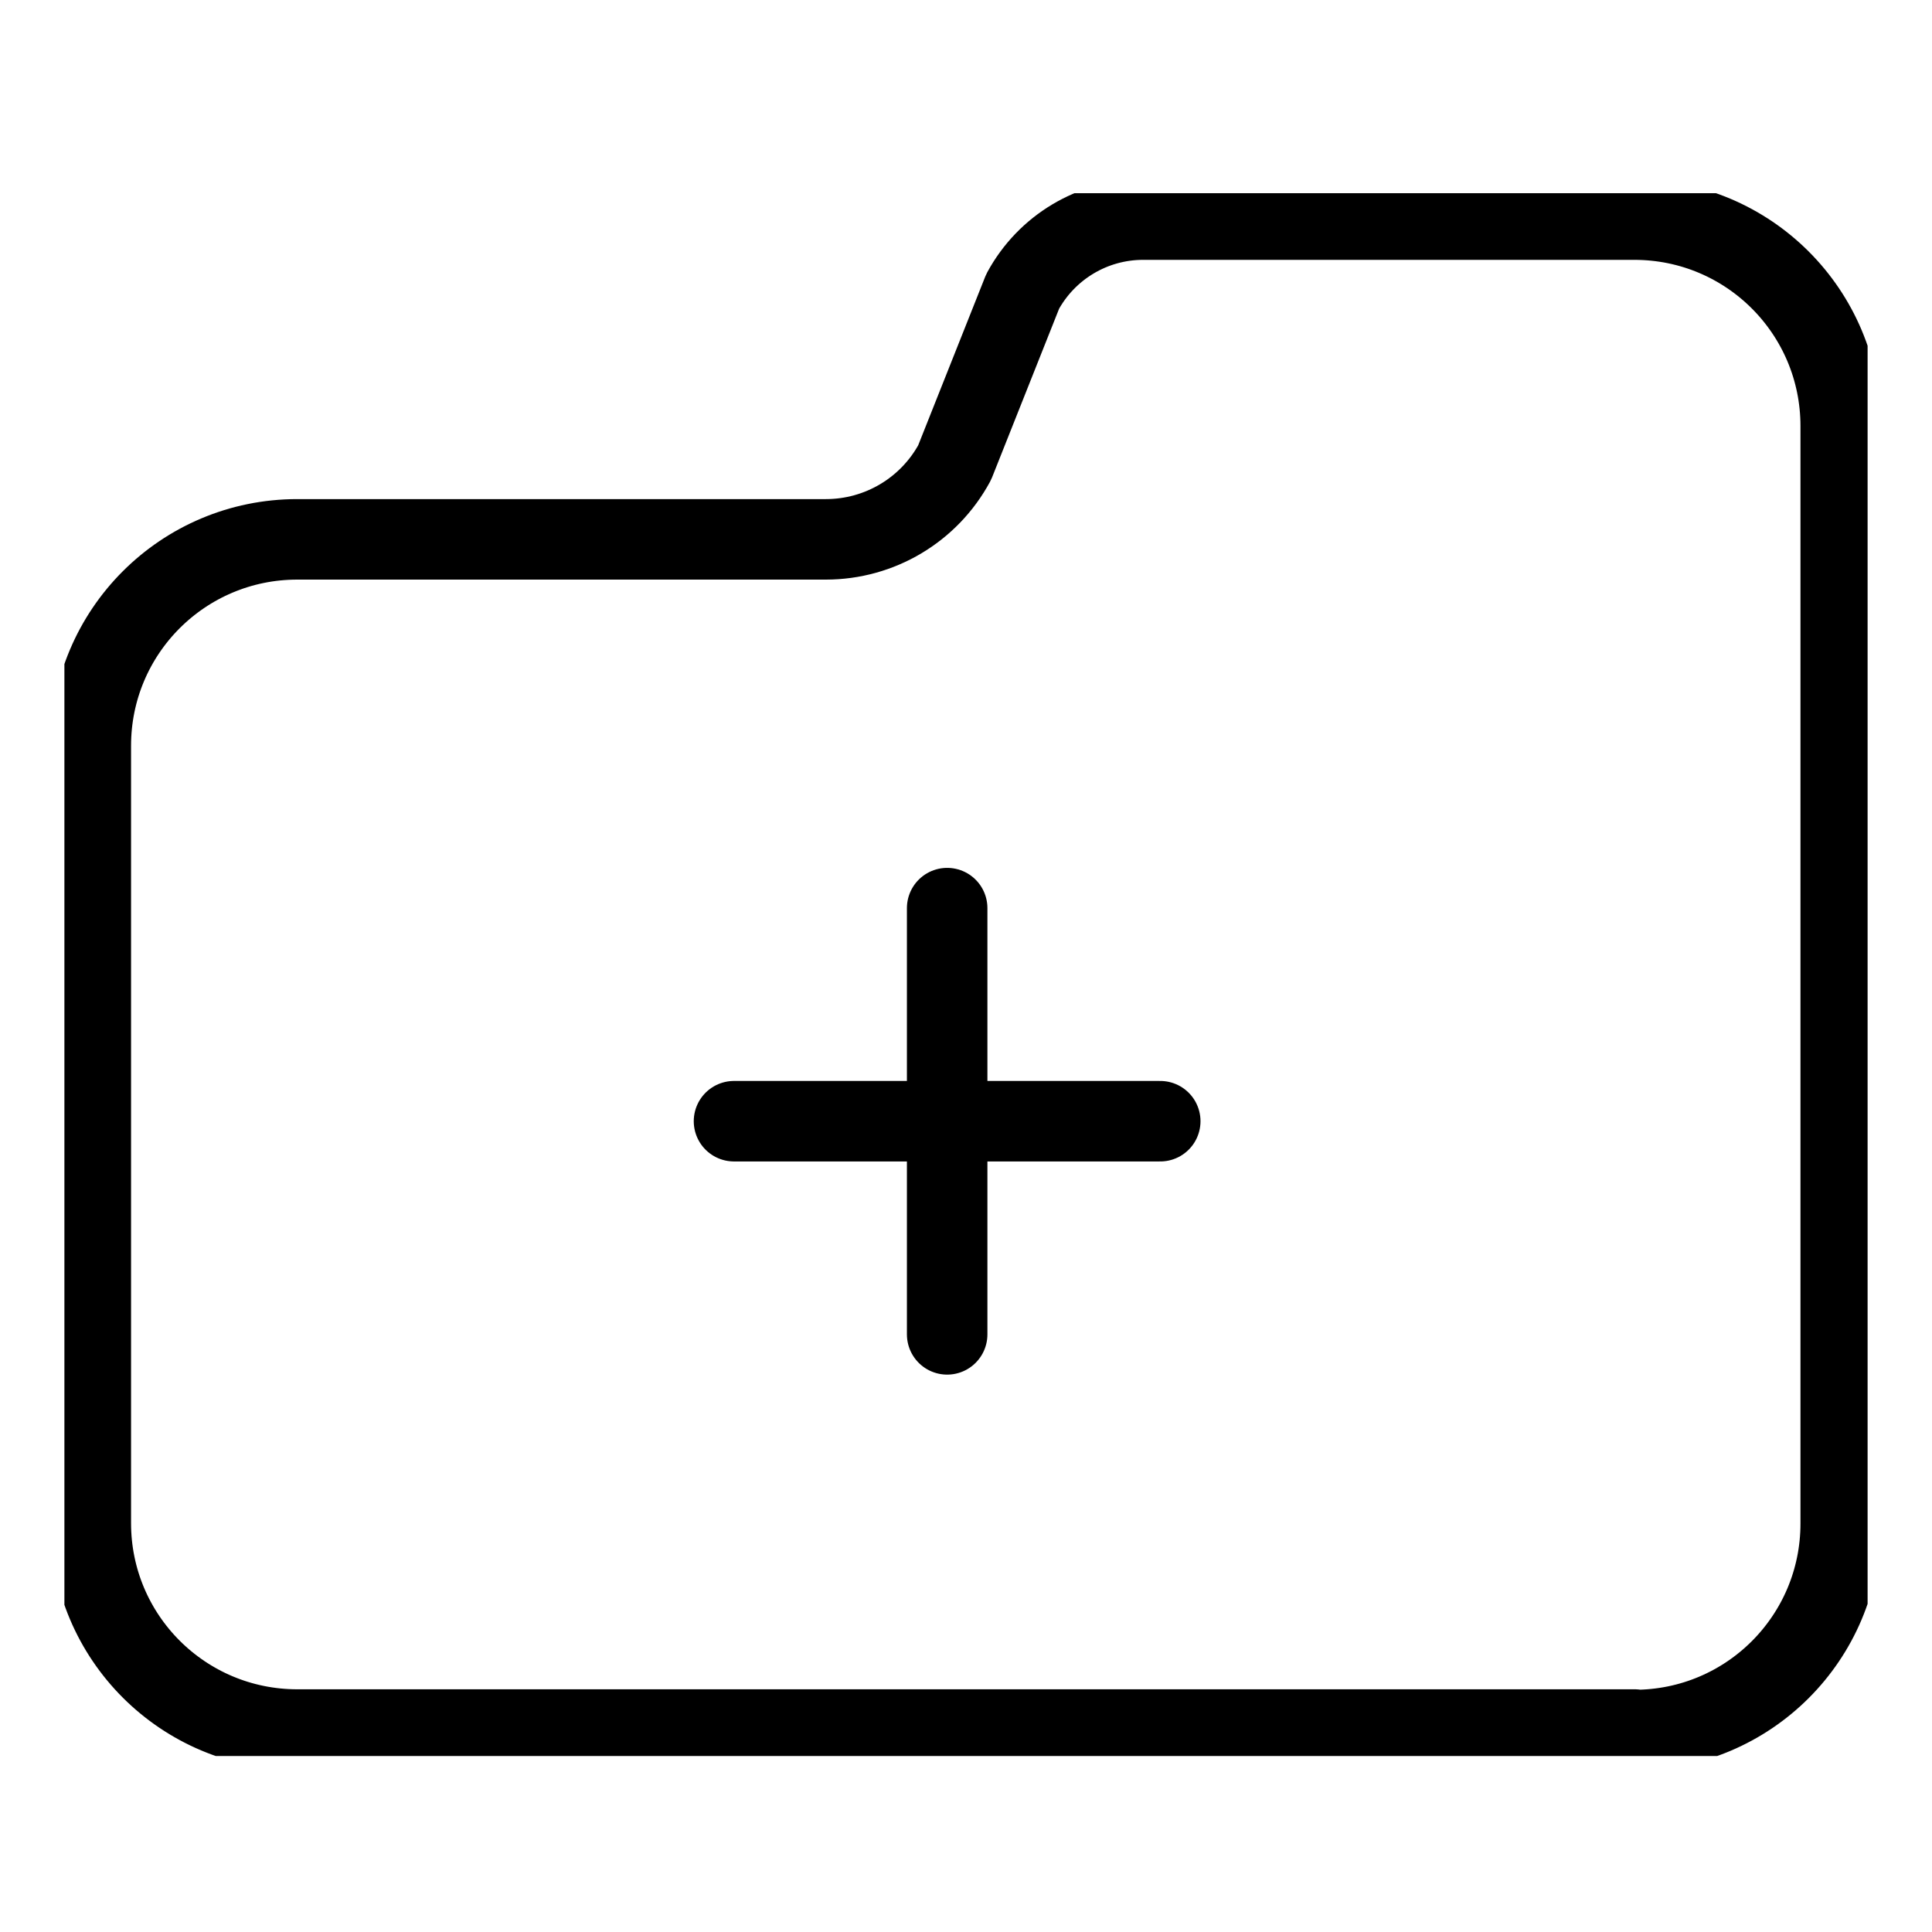 <svg width="24" height="24" viewBox="0 0 24 24" fill="none" xmlns="http://www.w3.org/2000/svg">
<g clip-path="url(#clip0_835_8212)">
<path d="M20.308 21.485H3.693C2.275 21.485 1.128 20.339 1.128 18.921V9.264C1.128 7.846 2.275 6.7 3.693 6.7H10.259C10.927 6.7 11.541 6.335 11.859 5.746L12.704 3.62C13.001 3.072 13.574 2.728 14.199 2.728H20.302C21.72 2.728 22.866 3.875 22.866 5.293V18.926C22.866 20.344 21.72 21.491 20.302 21.491L20.308 21.485Z" stroke="black" stroke-linecap="round" stroke-linejoin="round"/>
<path d="M11.766 11.281V16.576" stroke="black" stroke-linecap="round" stroke-linejoin="round"/>
<path d="M14.413 13.928H9.118" stroke="black" stroke-linecap="round" stroke-linejoin="round"/>
</g>
<defs>
<clipPath id="clip0_835_8212">
<rect width="22.4" height="19.414" fill="white" transform="translate(0.8 2.4)"/>
</clipPath>
</defs>
</svg>
